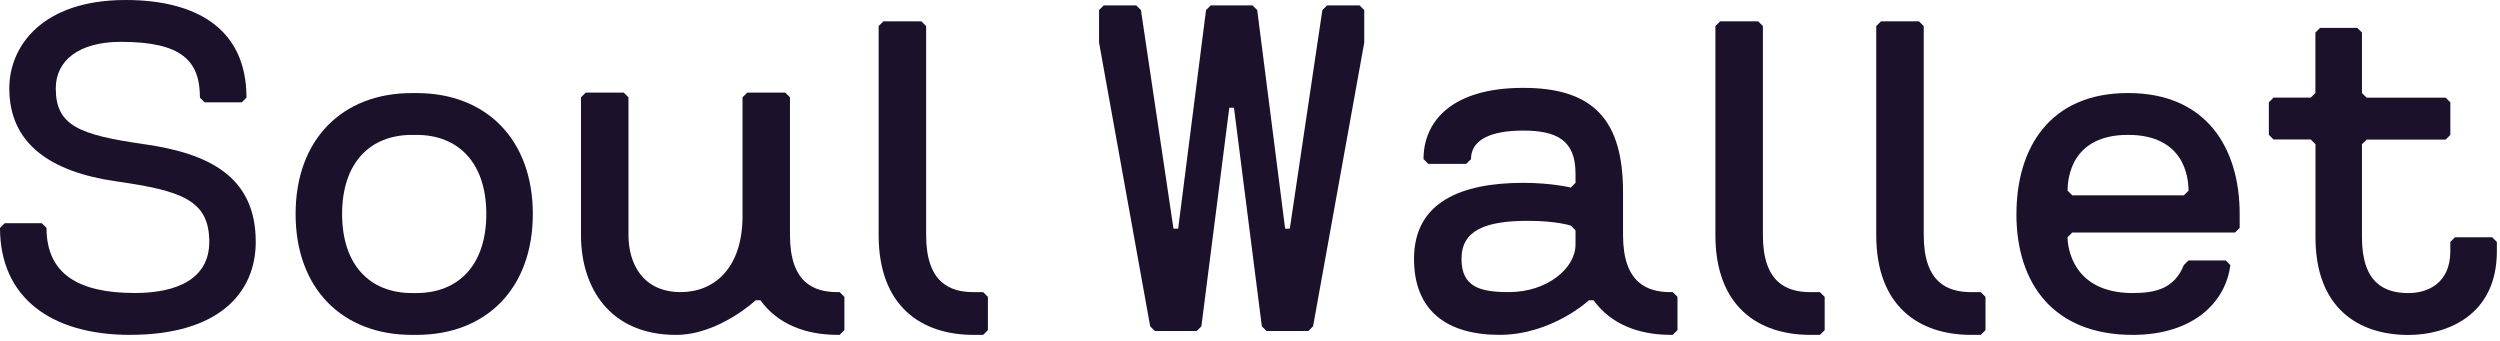 <svg width="198" height="27" viewBox="0 0 198 27" fill="none" xmlns="http://www.w3.org/2000/svg">
<path d="M77.112 23.137C75.229 23.137 73.35 22.382 73.35 18.621V2.066L72.974 1.69H69.965L69.589 2.066V18.621C69.589 24.265 72.974 26.523 77.115 26.523H77.866L78.242 26.147V23.513L77.866 23.137H77.115H77.112Z" fill="#1B112B"/>
<path d="M143.383 23.137C141.501 23.137 139.622 22.382 139.622 18.621V2.066L139.246 1.69H136.236L135.86 2.066V18.621C135.86 24.265 139.246 26.523 143.386 26.523H144.138L144.514 26.147V23.513L144.138 23.137H143.386H143.383Z" fill="#1B112B"/>
<path d="M156.121 23.137C154.239 23.137 152.36 22.382 152.36 18.621V2.066L151.984 1.69H148.974L148.598 2.066V18.621C148.598 24.265 151.984 26.523 156.124 26.523H156.876L157.252 26.147V23.513L156.876 23.137H156.124H156.121Z" fill="#1B112B"/>
<path d="M132.307 23.137C130.425 23.137 128.545 22.382 128.545 18.621V15.235C128.545 9.592 126.287 6.958 120.644 6.958C115 6.958 112.742 9.592 112.742 12.601L113.118 12.977H116.127L116.503 12.601C116.503 11.095 118.01 10.343 120.64 10.343C123.271 10.343 124.781 11.095 124.781 13.729V14.481L124.405 14.856C124.405 14.856 122.899 14.481 120.644 14.481C115.751 14.481 111.99 15.987 111.99 20.5C111.99 24.641 114.624 26.52 118.761 26.52C122.899 26.52 125.846 23.78 125.846 23.78H126.21C127.579 25.684 129.803 26.52 132.307 26.52H132.481L132.857 26.144V23.51L132.481 23.134H132.307V23.137ZM124.781 19.373C124.781 21.255 122.523 23.134 119.513 23.134C117.255 23.134 115.751 22.758 115.751 20.5C115.751 18.242 117.634 17.49 121.019 17.49C123.278 17.49 124.405 17.866 124.405 17.866L124.781 18.242V19.369V19.373Z" fill="#1B112B"/>
<path d="M66.328 23.137C64.445 23.137 62.566 22.382 62.566 18.621V7.709L62.193 7.333H59.184L58.808 7.709V17.114C58.808 21.255 56.55 23.134 53.916 23.134C50.906 23.134 49.775 20.876 49.775 18.618V7.709L49.399 7.333H46.389L46.014 7.709V18.621C46.014 22.761 48.272 26.523 53.54 26.523C56.925 26.523 59.845 23.783 59.845 23.783H60.221V23.774C61.594 25.684 63.821 26.52 66.328 26.52H66.501L66.877 26.144V23.51L66.501 23.134H66.328V23.137Z" fill="#1B112B"/>
<path d="M10.315 26.523C4.05 26.523 0 23.575 0 18.049L0.37 17.68H3.314L3.684 18.049C3.684 21.733 6.262 23.206 10.682 23.206C13.996 23.206 16.574 22.1 16.574 19.152C16.574 15.838 14.363 15.102 9.206 14.363C4.05 13.623 0.736 11.418 0.736 6.998C0.736 3.684 3.314 0 9.946 0C15.471 0 19.522 2.212 19.522 7.734L19.152 8.104H16.204L15.835 7.734C15.835 4.786 14.363 3.314 9.573 3.314C6.259 3.314 4.417 4.786 4.417 6.998C4.417 9.946 6.259 10.682 11.415 11.418C16.571 12.154 20.255 13.996 20.255 19.152C20.255 23.206 17.307 26.52 10.309 26.52L10.315 26.523Z" fill="#1B112B"/>
<path d="M32.62 26.523C27.095 26.523 23.411 22.839 23.411 16.947C23.411 11.055 27.095 7.371 32.62 7.371H32.99C38.516 7.371 42.199 11.055 42.199 16.947C42.199 22.839 38.516 26.523 32.99 26.523H32.62ZM32.99 23.209C36.304 23.209 38.516 20.997 38.516 16.947C38.516 12.896 36.304 10.685 32.99 10.685H32.62C29.306 10.685 27.095 12.896 27.095 16.947C27.095 20.997 29.306 23.209 32.62 23.209H32.99Z" fill="#1B112B"/>
<path d="M103.992 25.846L103.622 26.215H100.308L99.938 25.846L97.73 8.532H97.36L95.149 25.846L94.779 26.215H91.465L91.095 25.846L87.045 3.376V0.798L87.415 0.429H89.993L90.362 0.798L92.94 18.112H93.31L95.518 0.798L95.888 0.429H99.202L99.572 0.798L101.783 18.112H102.153L104.731 0.798L105.101 0.429H107.679L108.048 0.798V3.376L103.995 25.846H103.992Z" fill="#1B112B"/>
<path d="M159.703 16.944C159.703 11.788 162.281 7.368 168.542 7.368C174.804 7.368 177.382 11.788 177.382 16.944V18.049L177.013 18.419H164.119L163.75 18.789C163.75 19.525 164.119 23.209 168.906 23.209C170.748 23.209 172.22 22.839 172.956 20.997L173.326 20.628H176.274L176.643 20.997C176.274 23.945 173.695 26.523 168.909 26.523C162.647 26.523 159.699 22.473 159.699 16.947L159.703 16.944ZM173.332 15.102C173.332 13.996 172.962 10.682 168.542 10.682C164.123 10.682 163.753 13.996 163.753 15.102L164.123 15.471H172.962L173.332 15.102Z" fill="#1B112B"/>
<path d="M183.38 11.418L183.01 11.048H180.063L179.693 10.679V8.101L180.063 7.731H183.01L183.38 7.361V2.578L183.75 2.208H186.697L187.067 2.578V7.368L187.437 7.737H193.698L194.068 8.107V10.685L193.698 11.055H187.437L187.067 11.424V18.792C187.067 22.476 188.909 23.212 190.751 23.212C192.223 23.212 194.065 22.476 194.065 19.898V19.161L194.435 18.792H197.382L197.752 19.161V19.898C197.752 25.054 193.698 26.529 190.754 26.529C186.7 26.529 183.386 24.321 183.386 18.795V11.427L183.38 11.418Z" fill="#1B112B"/>
</svg>
